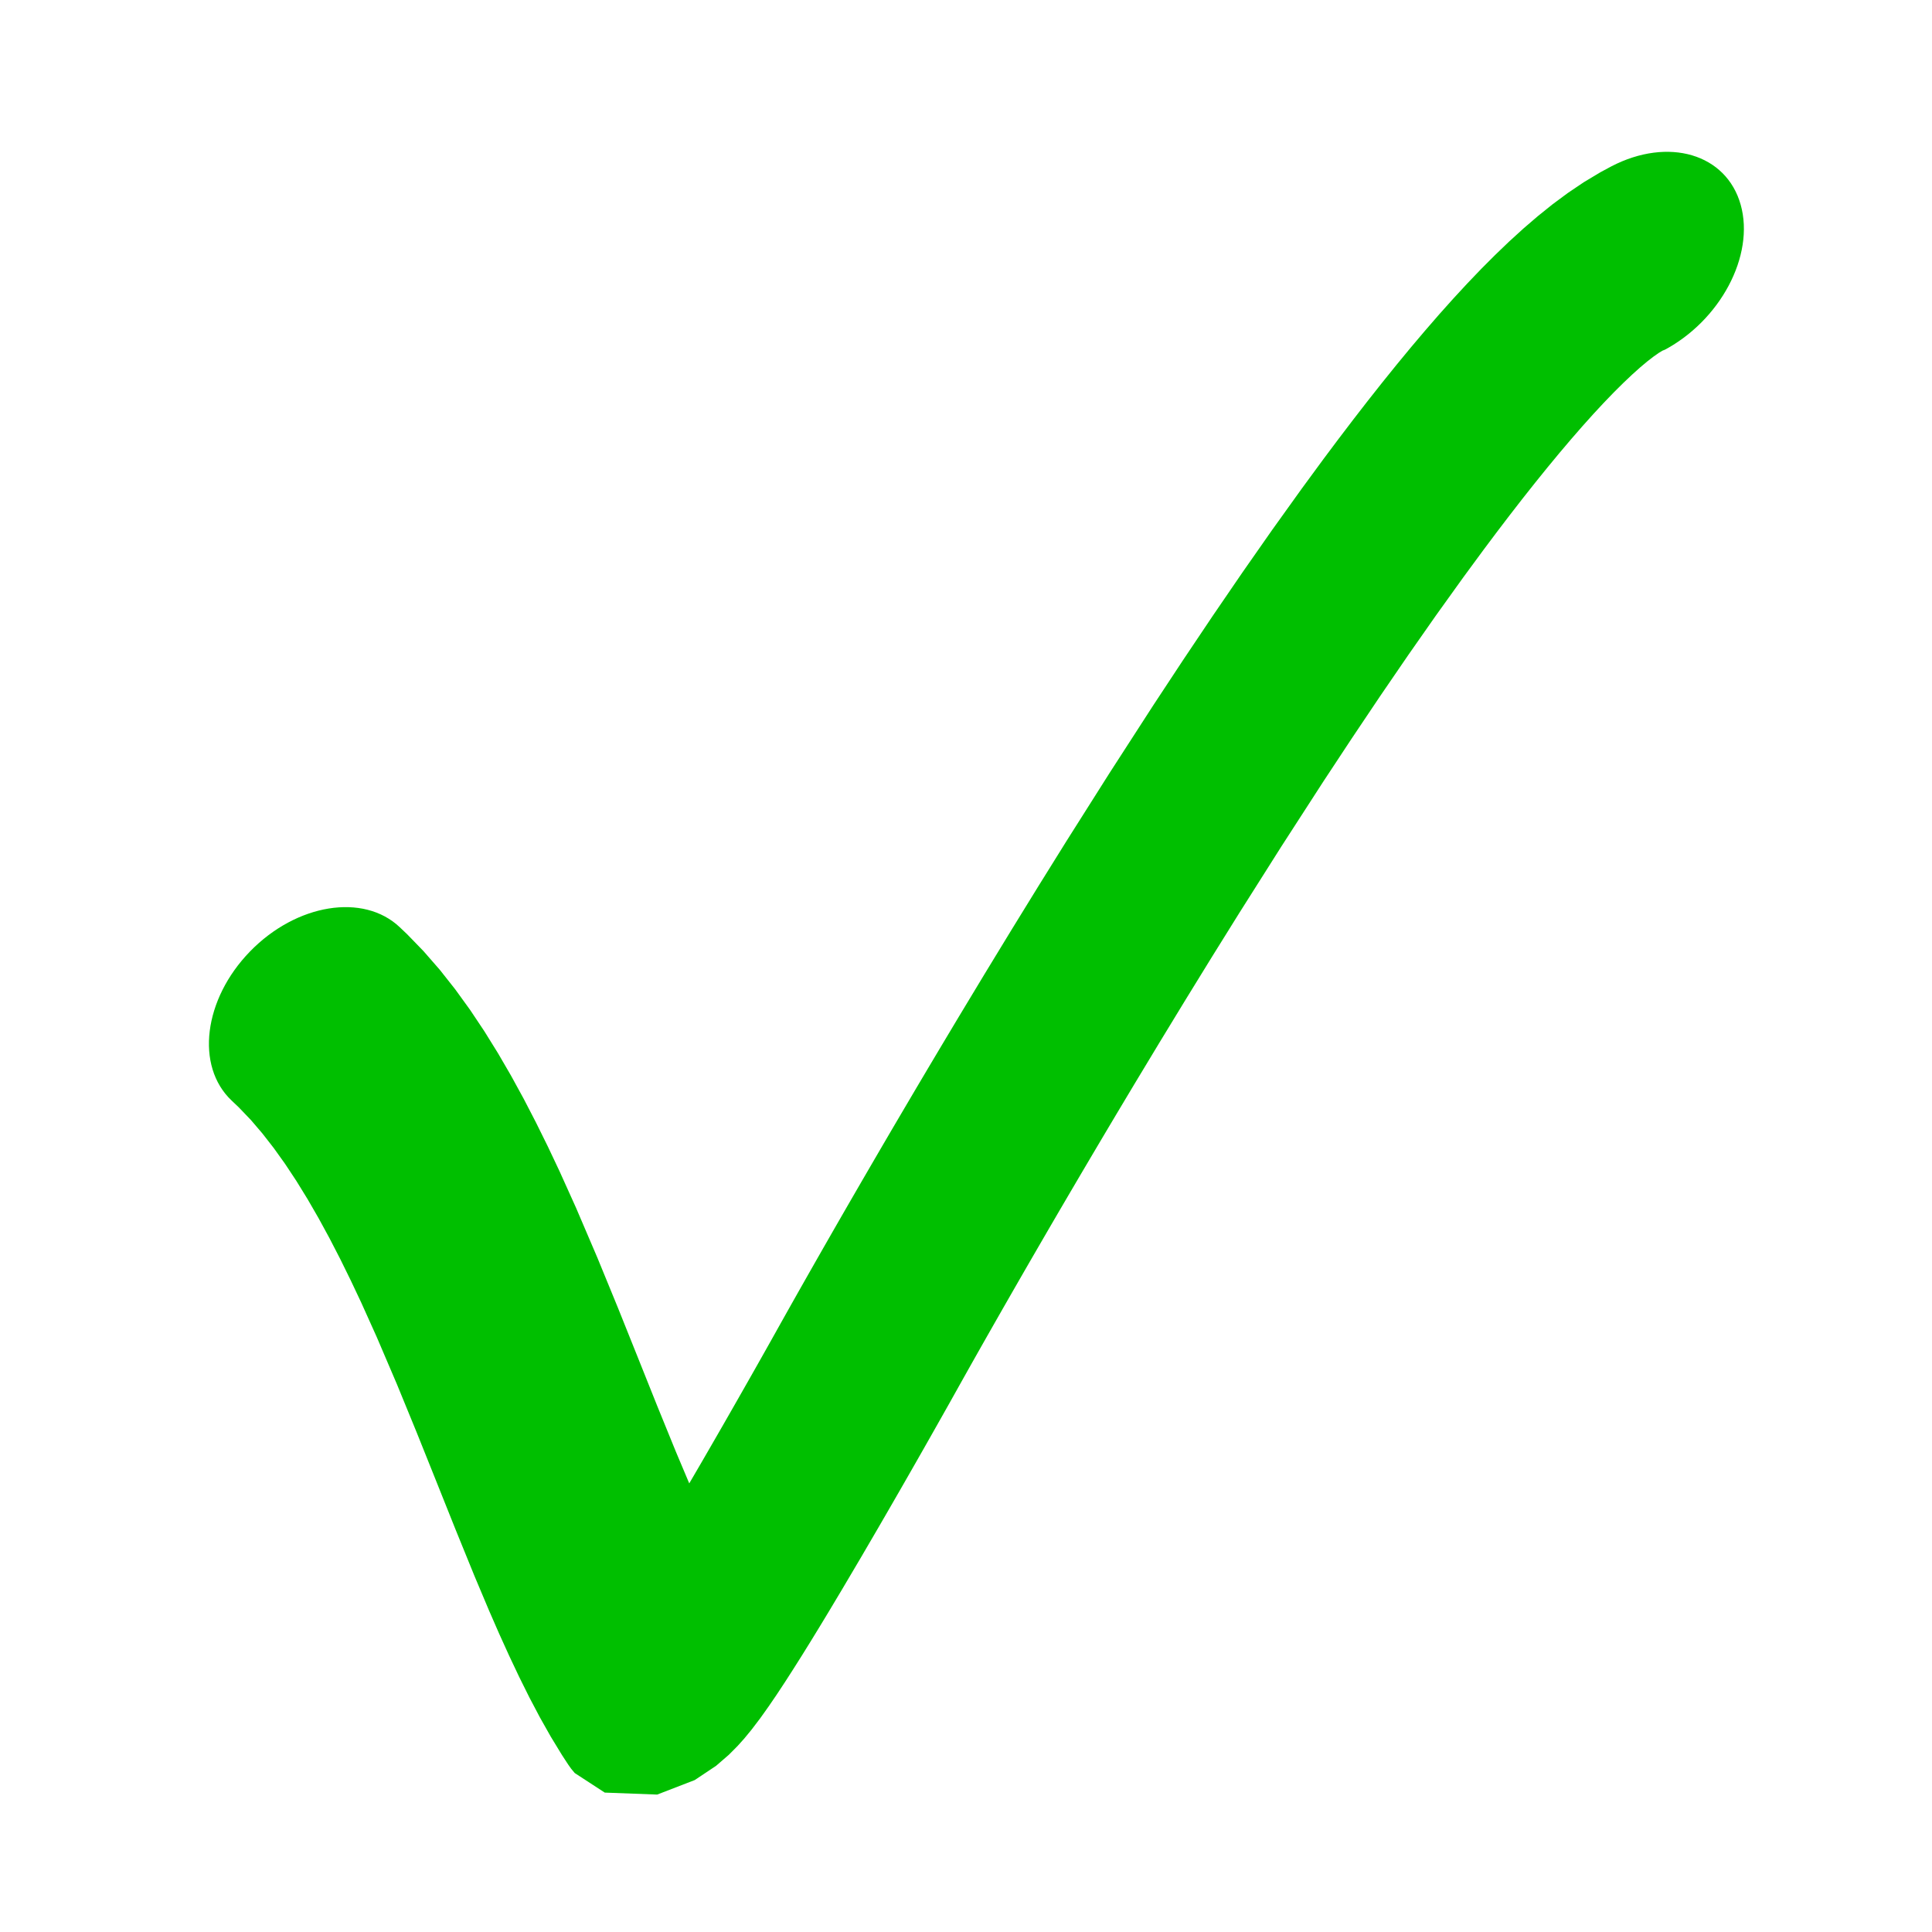 <?xml version="1.0" encoding="UTF-8"?>
<!DOCTYPE svg PUBLIC "-//W3C//DTD SVG 1.1//EN" "http://www.w3.org/Graphics/SVG/1.1/DTD/svg11.dtd">
<svg version="1.1" xmlns="http://www.w3.org/2000/svg" xmlns:xlink="http://www.w3.org/1999/xlink" x="0" y="0" width="128" height="128" viewBox="0, 0, 128, 128">
  <g id="Background">
    <rect x="0" y="0" width="128" height="128" fill="#000000" fill-opacity="0"/>
  </g>
  <g id="Layer_1">
    <path d="M15.341,72.91 L15.822,73.367 L16.625,74.206 L17.379,75.088 L18.134,76.057 L18.887,77.109 L19.634,78.238 L20.373,79.438 L21.105,80.705 L21.827,82.03 L22.54,83.411 L23.242,84.838 L23.936,86.308 L24.965,88.594 L26.303,91.724 L27.608,94.907 L28.893,98.112 L30.168,101.301 L31.442,104.43 L32.409,106.723 L33.064,108.223 L33.723,109.676 L34.392,111.09 L35.073,112.46 L35.77,113.782 L36.487,115.053 L37.228,116.269 L37.636,116.895 L37.636,116.895 C37.765,117.093 37.908,117.279 38.064,117.452 L38.064,117.452 L38.081,117.471 L40.067,118.764 L43.54,118.895 L46.03,117.933 L47.443,116.989 L48.294,116.252 L48.871,115.671 L49.308,115.184 L49.789,114.599 L50.364,113.843 L50.92,113.062 L51.462,112.268 L52.007,111.441 L52.562,110.577 L53.132,109.675 L53.715,108.735 L54.309,107.765 L54.913,106.767 L55.825,105.242 L57.049,103.17 L58.254,101.105 L59.127,99.595 L59.686,98.624 L60.219,97.694 L60.726,96.807 L61.201,95.973 L61.64,95.199 L62.04,94.492 L62.397,93.86 L62.707,93.31 L62.906,92.957 L63.022,92.749 L63.123,92.569 L63.21,92.413 L63.282,92.286 L63.338,92.185 L63.362,92.143 L63.362,92.143 L63.55,91.805 L63.95,91.092 L64.378,90.33 L64.837,89.517 L65.326,88.654 L65.844,87.744 L66.389,86.788 L66.961,85.789 L67.559,84.748 L68.181,83.669 L68.828,82.552 L69.497,81.399 L70.188,80.214 L70.901,78.997 L71.634,77.75 L72.386,76.476 L73.156,75.176 L73.944,73.852 L75.158,71.823 L76.829,69.054 L78.55,66.229 L80.316,63.361 L82.12,60.465 L84.887,56.092 L87.687,51.759 L89.555,48.927 L91.429,46.133 L93.292,43.411 L95.138,40.772 L96.955,38.24 L98.283,36.434 L99.149,35.278 L100.013,34.144 L100.863,33.048 L101.696,31.995 L102.512,30.985 L103.308,30.021 L104.083,29.107 L104.834,28.244 L105.558,27.437 L106.252,26.689 L106.913,26.003 L107.539,25.381 L108.12,24.83 L108.654,24.35 L109.133,23.948 L109.549,23.626 L109.889,23.387 L110.142,23.234 L110.293,23.164 L110.18,23.236 L110.18,23.236 C113.968,21.266 116.272,16.936 115.325,13.564 C114.378,10.192 110.539,9.055 106.75,11.025 L106.029,11.413 L104.926,12.075 L103.876,12.783 L102.868,13.53 L101.891,14.315 L100.933,15.138 L99.99,15.997 L99.054,16.895 L98.125,17.826 L97.197,18.796 L96.268,19.802 L95.336,20.844 L94.402,21.921 L93.462,23.032 L92.518,24.177 L91.568,25.355 L90.613,26.564 L89.654,27.802 L88.69,29.069 L87.71,30.377 L86.241,32.379 L84.283,35.11 L82.319,37.919 L80.349,40.799 L78.383,43.73 L76.416,46.715 L73.51,51.214 L70.667,55.707 L68.81,58.689 L66.995,61.637 L65.228,64.537 L63.52,67.368 L62.281,69.439 L61.474,70.795 L60.685,72.126 L59.916,73.431 L59.165,74.707 L58.436,75.953 L57.728,77.168 L57.043,78.347 L56.381,79.491 L55.742,80.598 L55.13,81.664 L54.543,82.689 L53.983,83.671 L53.451,84.607 L52.947,85.496 L52.472,86.337 L52.028,87.127 L51.617,87.86 L51.425,88.204 L51.425,88.204 C49.331,91.955 50.305,95.877 53.601,96.965 C56.897,98.052 61.267,95.894 63.362,92.143 C65.456,88.392 64.482,84.47 61.186,83.382 C57.889,82.295 53.52,84.453 51.425,88.204 L51.425,88.204 L51.407,88.237 L51.355,88.329 L51.288,88.449 L51.206,88.595 L51.109,88.769 L50.999,88.964 L50.808,89.305 L50.508,89.837 L50.162,90.45 L49.773,91.137 L49.345,91.89 L48.884,92.7 L48.393,93.56 L47.876,94.463 L47.339,95.395 L46.504,96.84 L45.351,98.816 L44.186,100.789 L43.327,102.226 L42.775,103.139 L42.241,104.01 L41.735,104.827 L41.26,105.582 L40.826,106.259 L40.443,106.842 L40.128,107.311 L39.906,107.631 L39.79,107.797 L39.815,107.779 L39.978,107.605 L40.308,107.284 L40.941,106.753 L42.163,105.957 L44.491,105.083 L47.834,105.243 L49.721,106.502 L49.701,106.479 L50.129,107.035 L49.87,106.643 L49.292,105.705 L48.706,104.673 L48.114,103.555 L47.517,102.36 L46.916,101.093 L46.311,99.76 L45.707,98.379 L44.787,96.198 L43.536,93.129 L42.258,89.933 L40.943,86.653 L39.581,83.334 L38.168,80.03 L37.066,77.587 L36.301,75.97 L35.513,74.375 L34.702,72.808 L33.862,71.273 L32.992,69.776 L32.088,68.32 L31.147,66.91 L30.165,65.553 L29.137,64.251 L28.057,63.013 L26.97,61.892 L26.486,61.432 C26.486,61.432 26.486,61.432 26.486,61.432 C24.082,59.151 19.638,59.871 16.561,63.04 C13.483,66.21 12.937,70.629 15.341,72.91 L15.341,72.91" fill="#00BF00"/>
  </g>
</svg>
